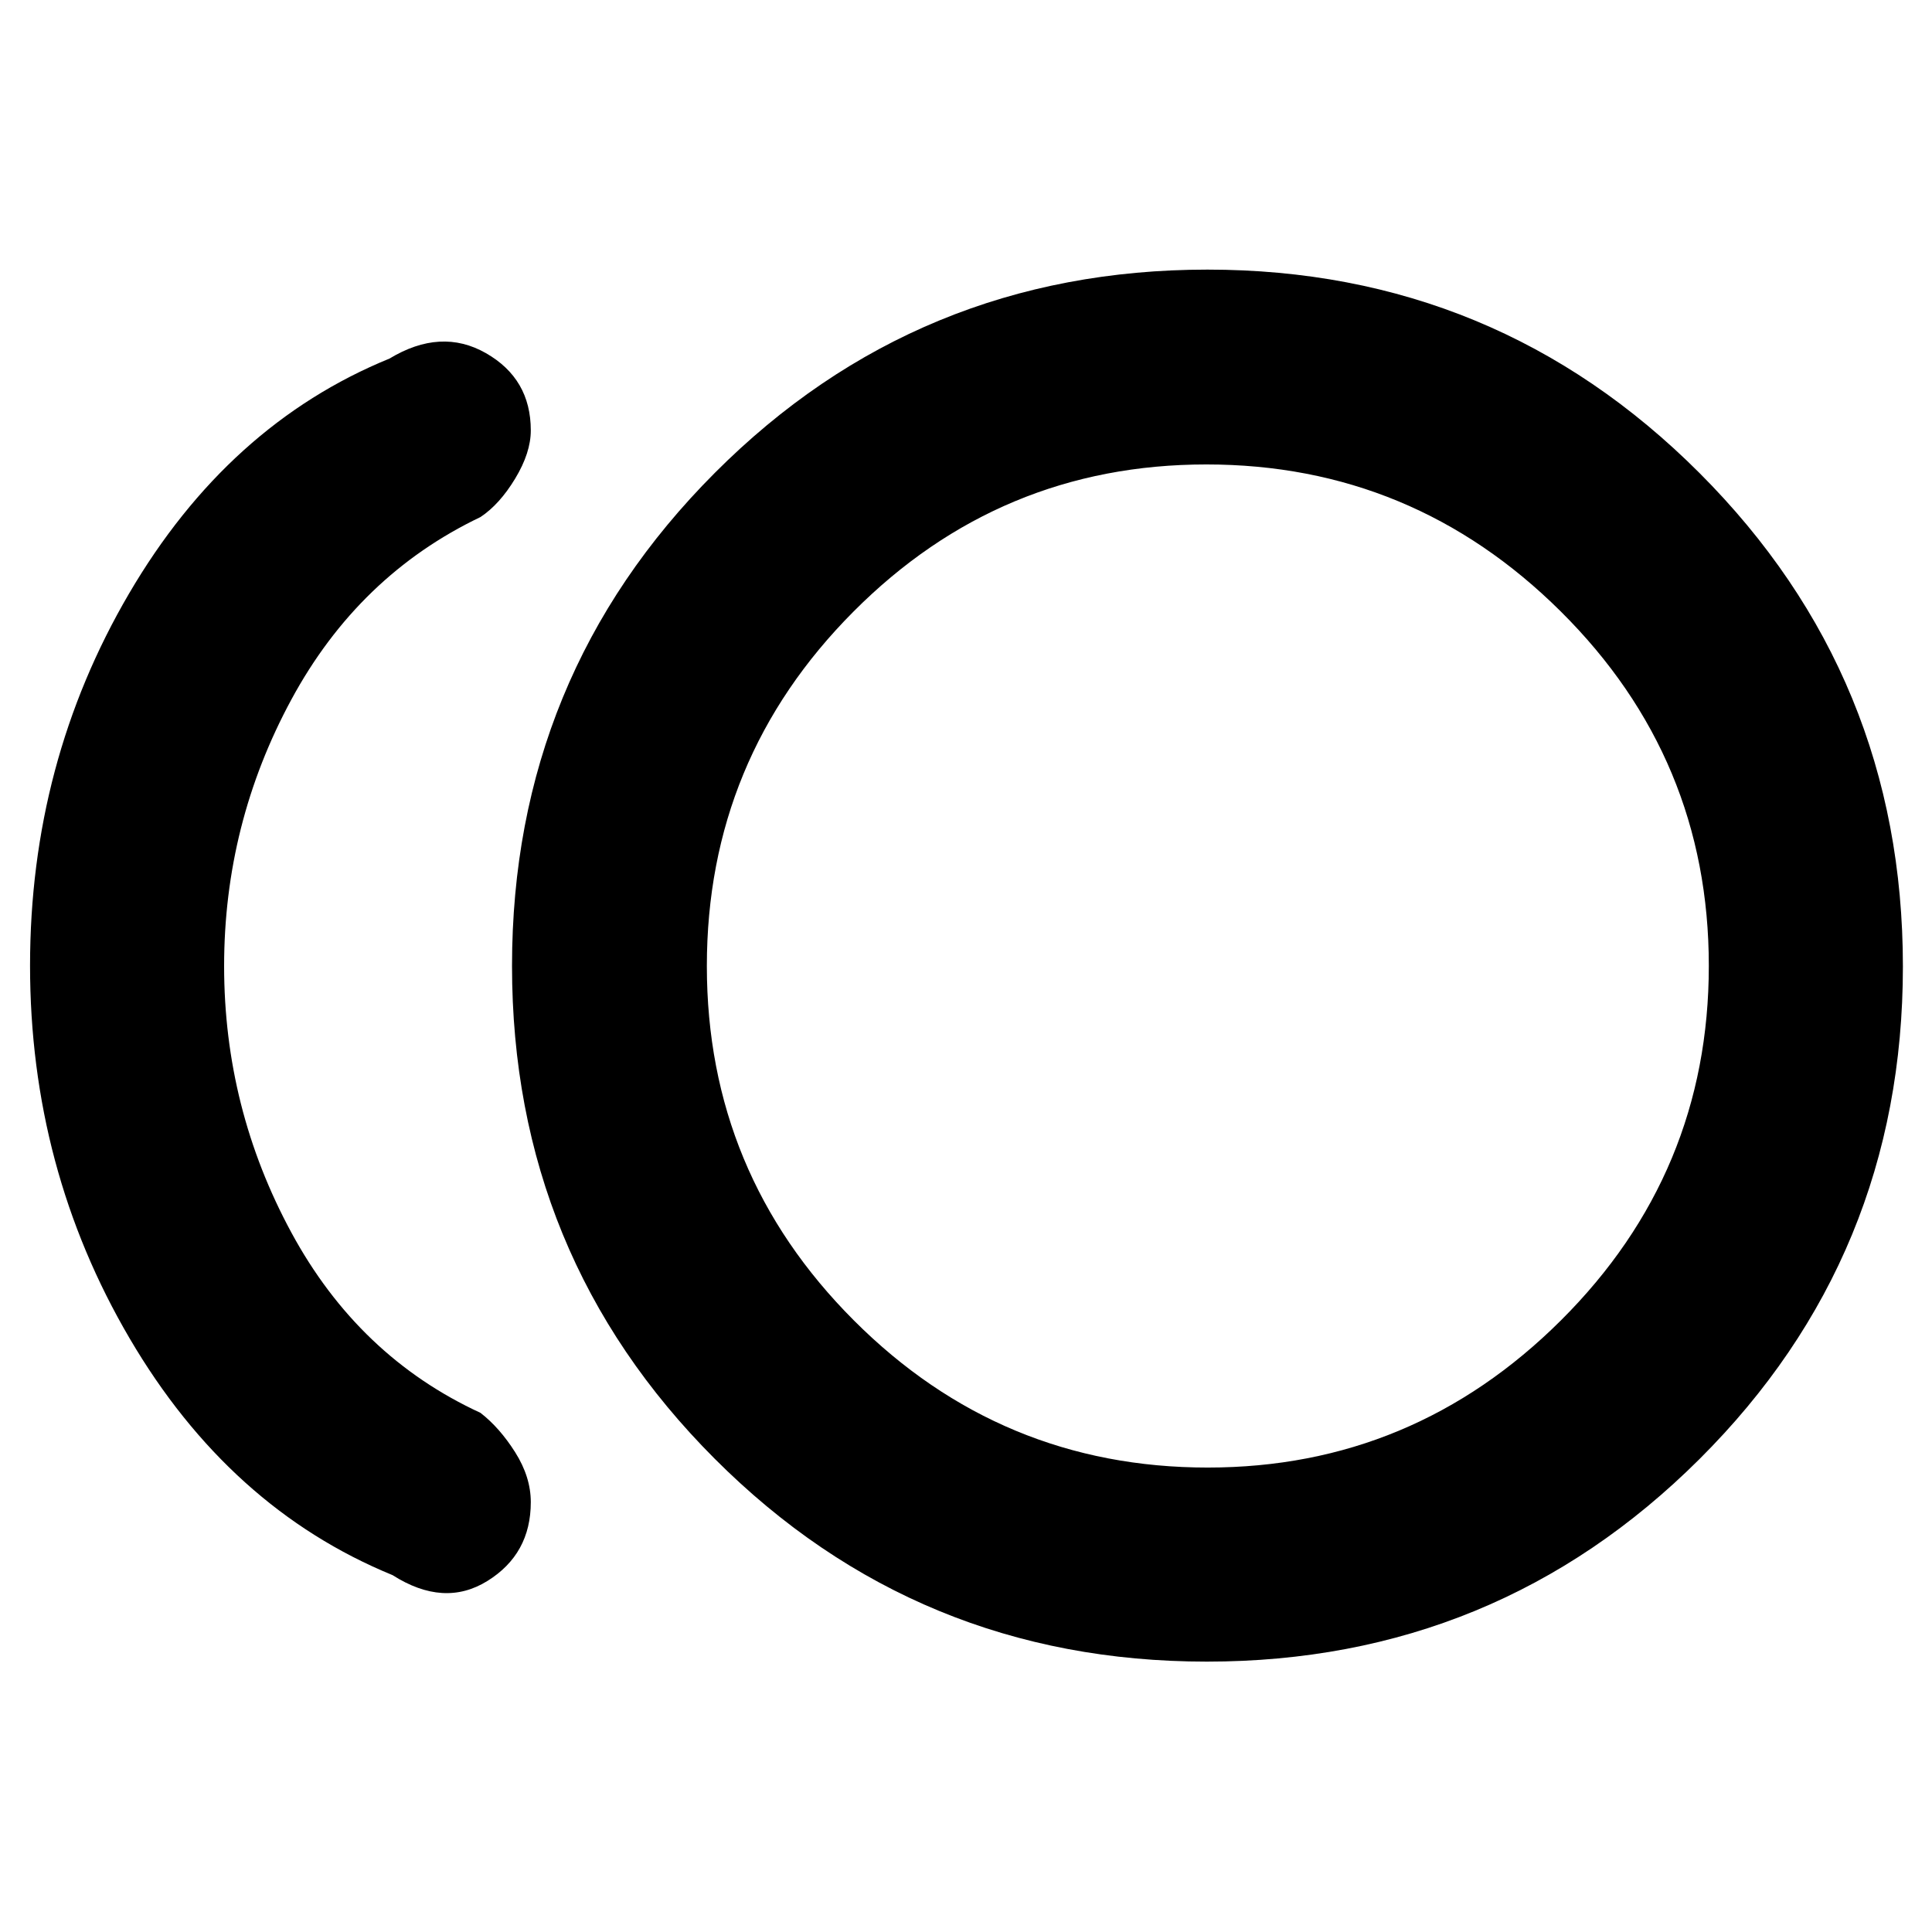 <svg xmlns="http://www.w3.org/2000/svg" height="40" viewBox="0 -960 960 960" width="40"><path d="M599.64-134.35q-143.83 0-244.53-100.83Q254.42-336 254.42-480.04q0-144.03 100.79-245.01Q456-826.03 599.98-826.03q143.5 0 244.53 101.11t101.03 245.15q0 144.03-101.03 244.73-101.03 100.69-244.87 100.69Zm-404.57-42.97Q113.9-210.59 64.41-294.97 14.93-379.34 14.93-480.2q0-100.85 49.19-184.86 49.2-84.01 129.42-116.77 25.55-15.43 47.88-2.71 22.33 12.73 22.33 38.4 0 11.1-7.76 23.94-7.77 12.85-17.26 19.13-60.56 28.94-93.96 90.69-33.41 61.76-33.41 132.43 0 70.68 33.41 132.38 33.4 61.7 93.96 89.6 9.49 7.32 17.26 19.6 7.76 12.28 7.76 24.79 0 25.76-21.55 39.15-21.55 13.39-47.13-2.89ZM599.88-480Zm.27 249.22q102.05 0 175.5-73.17 73.45-73.16 73.45-176.15 0-103-73.55-176.06t-176.1-73.06q-102.55 0-175.38 73.14-72.84 73.14-72.84 176.1 0 102.97 73.05 176.08 73.04 73.12 175.87 73.12Z"/></svg>